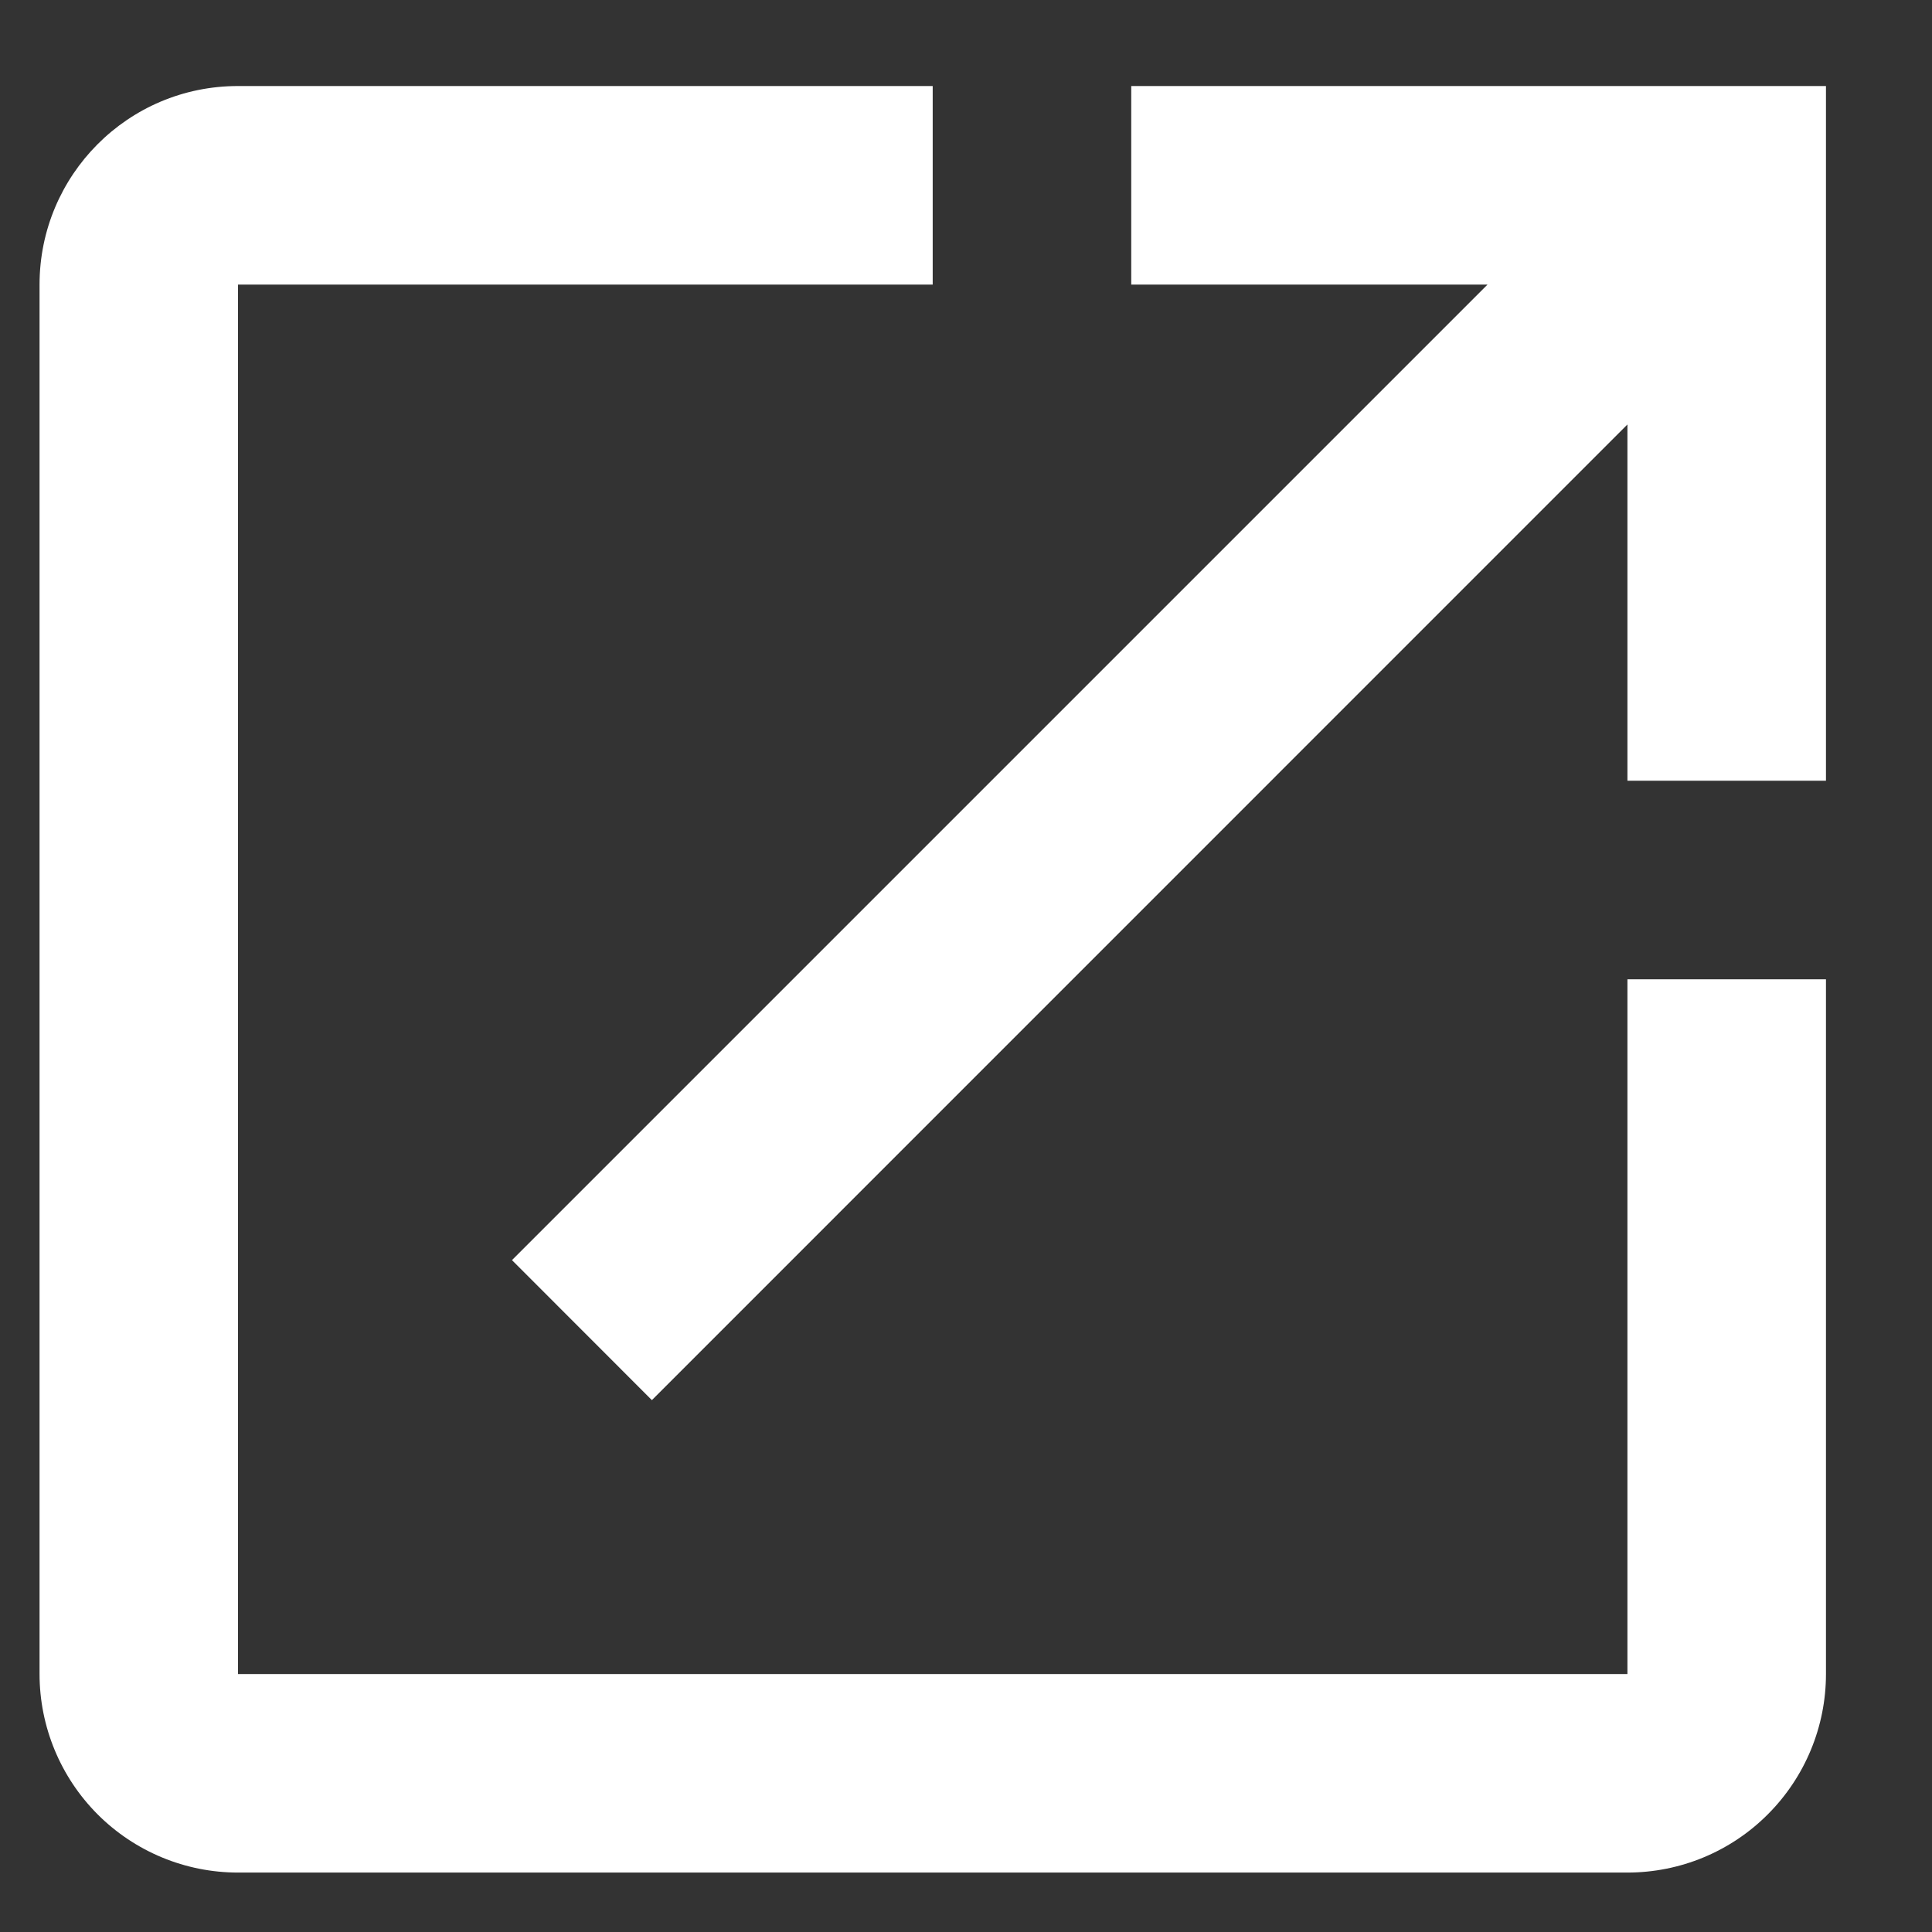 <svg width="17" height="17" viewBox="0 0 17 17" fill="none" xmlns="http://www.w3.org/2000/svg">
<rect x="0" y="0" width="17" height="17" fill="#333333" stroke="none"/>
<path d="M9.954 0.757V2.504H13.089L4.505 11.088L5.736 12.32L14.32 3.735V6.87H16.067V0.757H9.954ZM14.32 14.73H2.094V2.504H8.207V0.757H2.094C1.125 0.757 0.348 1.543 0.348 2.504V14.73C0.348 15.193 0.532 15.637 0.859 15.965C1.187 16.293 1.631 16.477 2.094 16.477H14.32C14.784 16.477 15.228 16.293 15.555 15.965C15.883 15.637 16.067 15.193 16.067 14.73V8.617H14.32V14.73Z" fill="white"/>
</svg>
